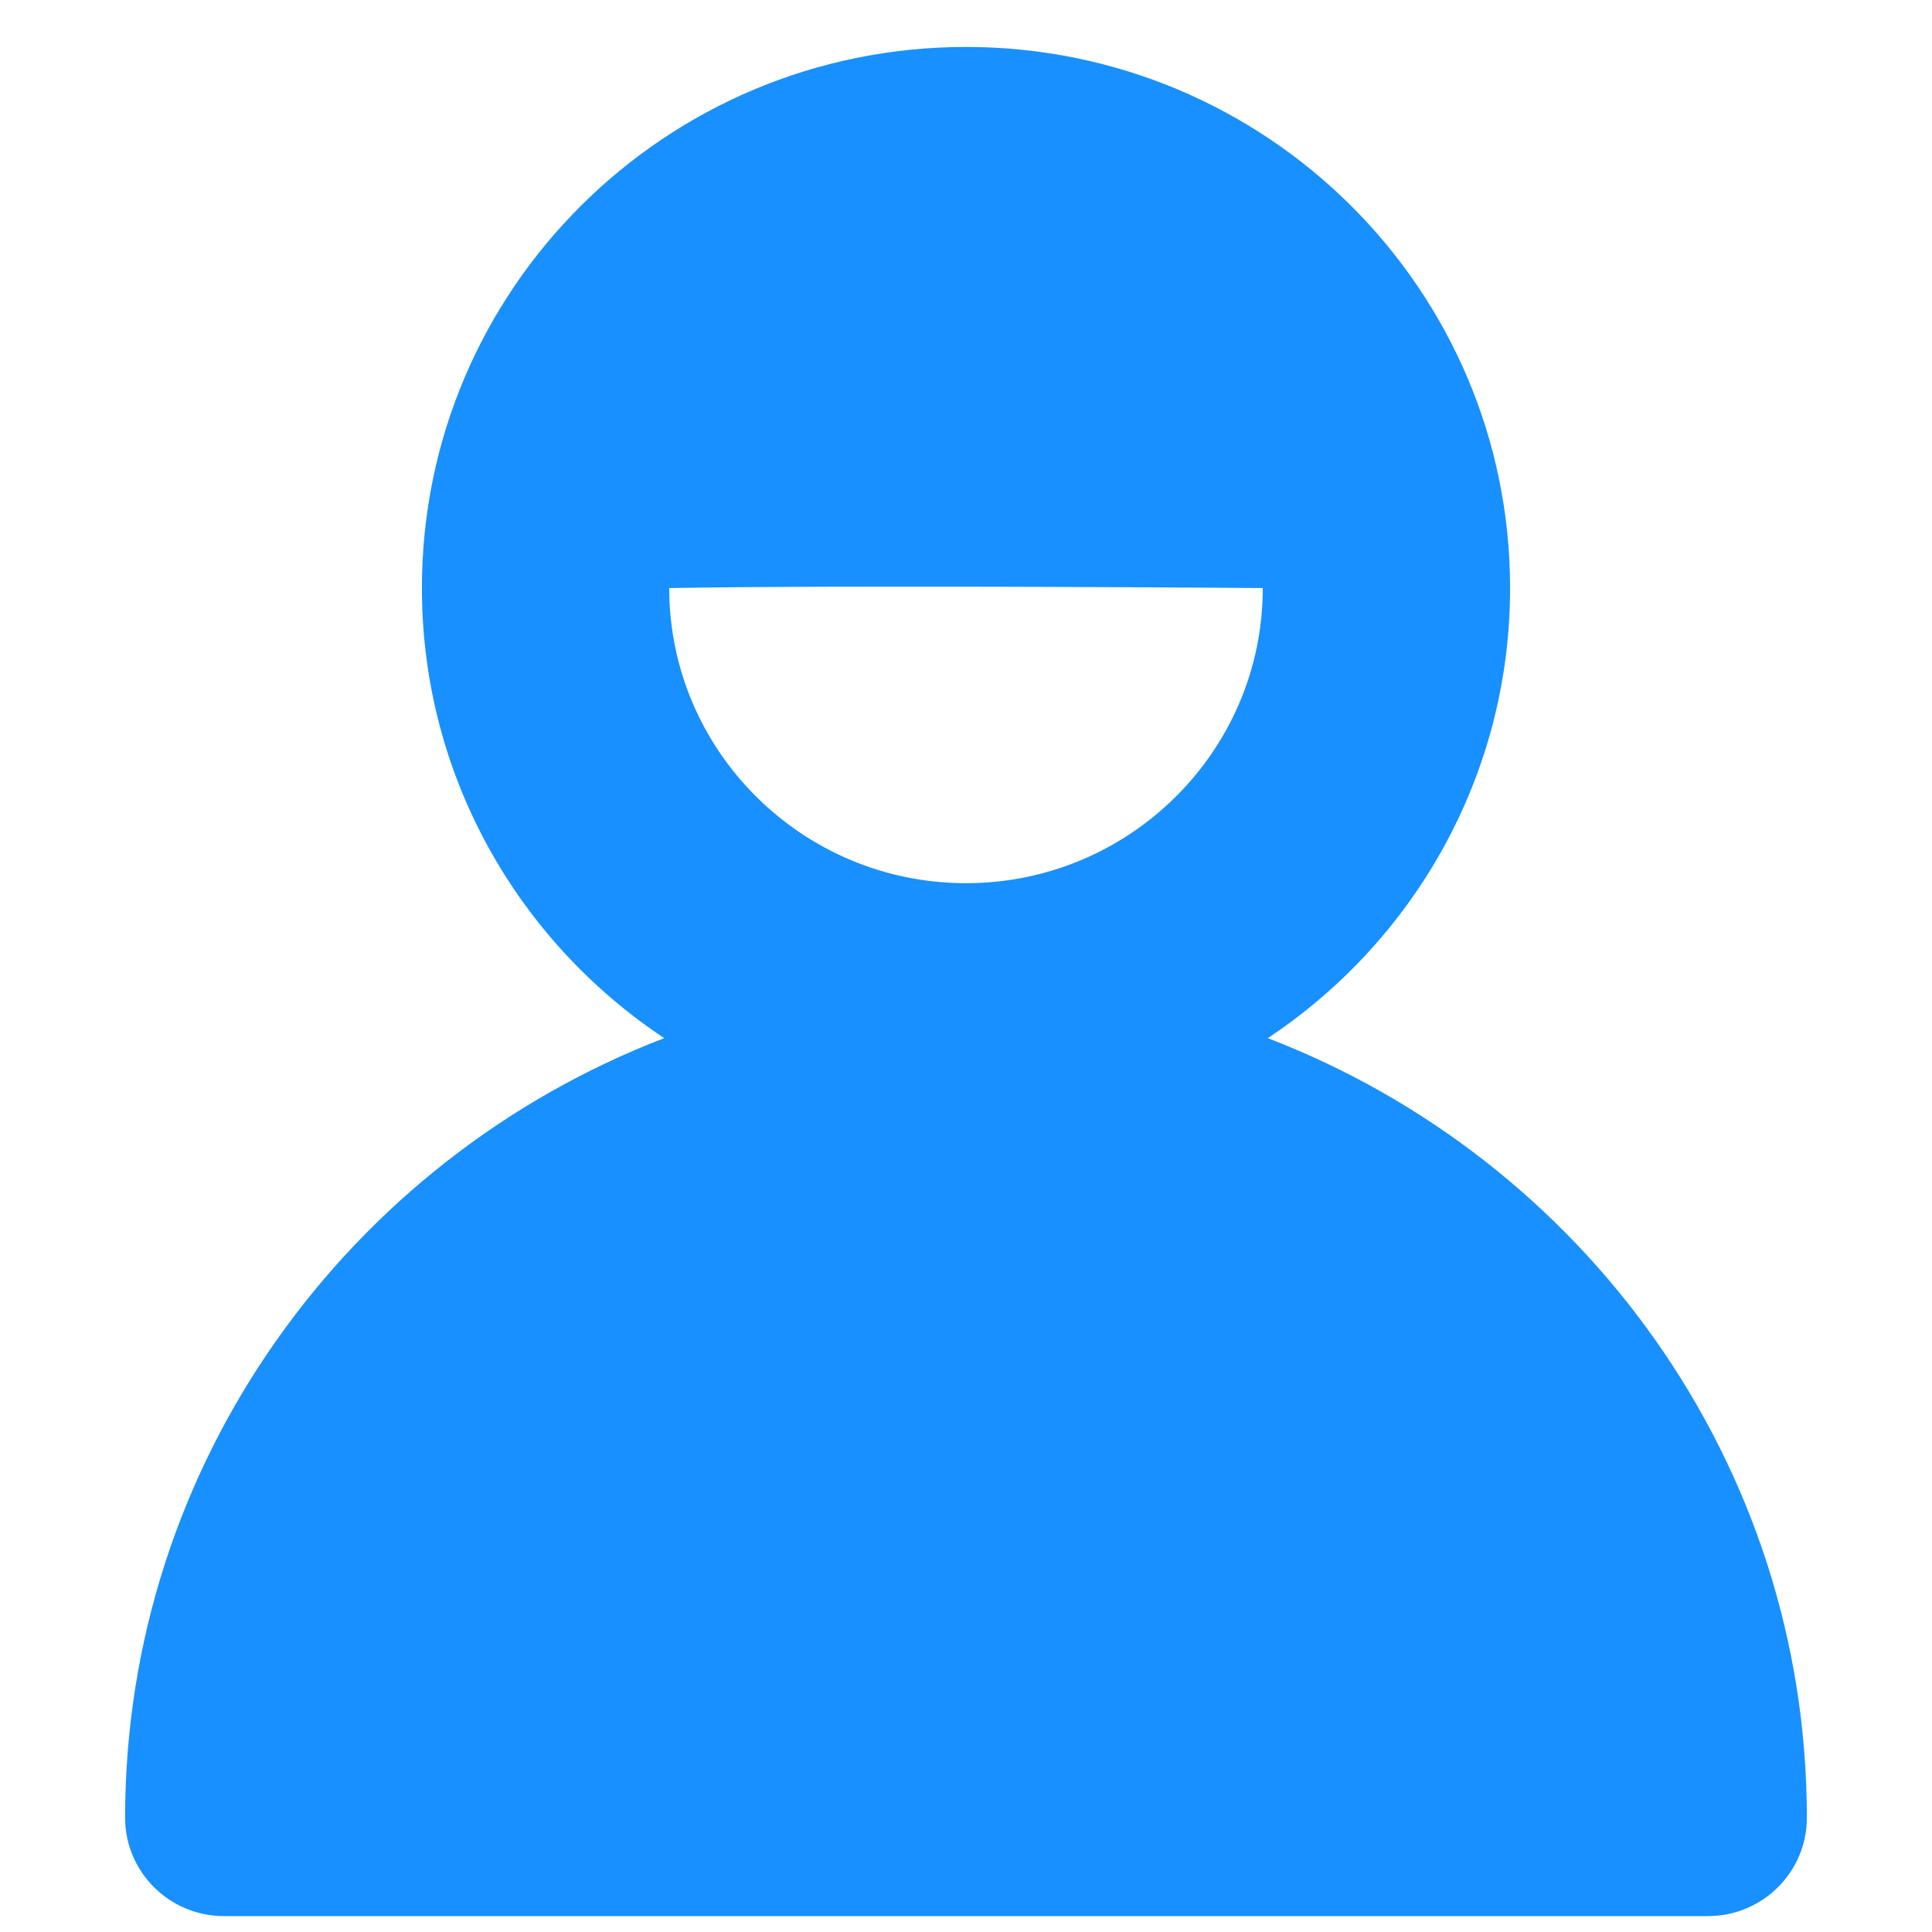 <?xml version="1.0" standalone="no"?><!DOCTYPE svg PUBLIC "-//W3C//DTD SVG 1.1//EN" "http://www.w3.org/Graphics/SVG/1.1/DTD/svg11.dtd"><svg t="1550848397856" class="icon" style="" viewBox="0 0 1024 1024" version="1.1" xmlns="http://www.w3.org/2000/svg" p-id="1304" xmlns:xlink="http://www.w3.org/1999/xlink" width="200" height="200"><defs><style type="text/css"></style></defs><path d="M671.961 550.236c77.396-51.408 128.42-139.043 128.42-238.558C800.381 153.279 671.27 24.885 512 24.885S223.619 153.279 223.619 311.678c0 99.515 51.025 187.15 128.42 238.558-166.848 64.11-285.718 224.915-285.718 413.217 0 28.776 23.477 52.126 52.433 52.126h786.491c28.956 0 52.434-23.35 52.434-52.126 0-188.302-118.87-349.107-285.718-413.217zM512 468.106c-86.867 0-157.298-70.251-157.298-156.428 97.518-1.689 314.596 0 314.596 0 0 86.382-70.61 156.428-157.298 156.428z" fill="#1890ff" p-id="1305"></path></svg>